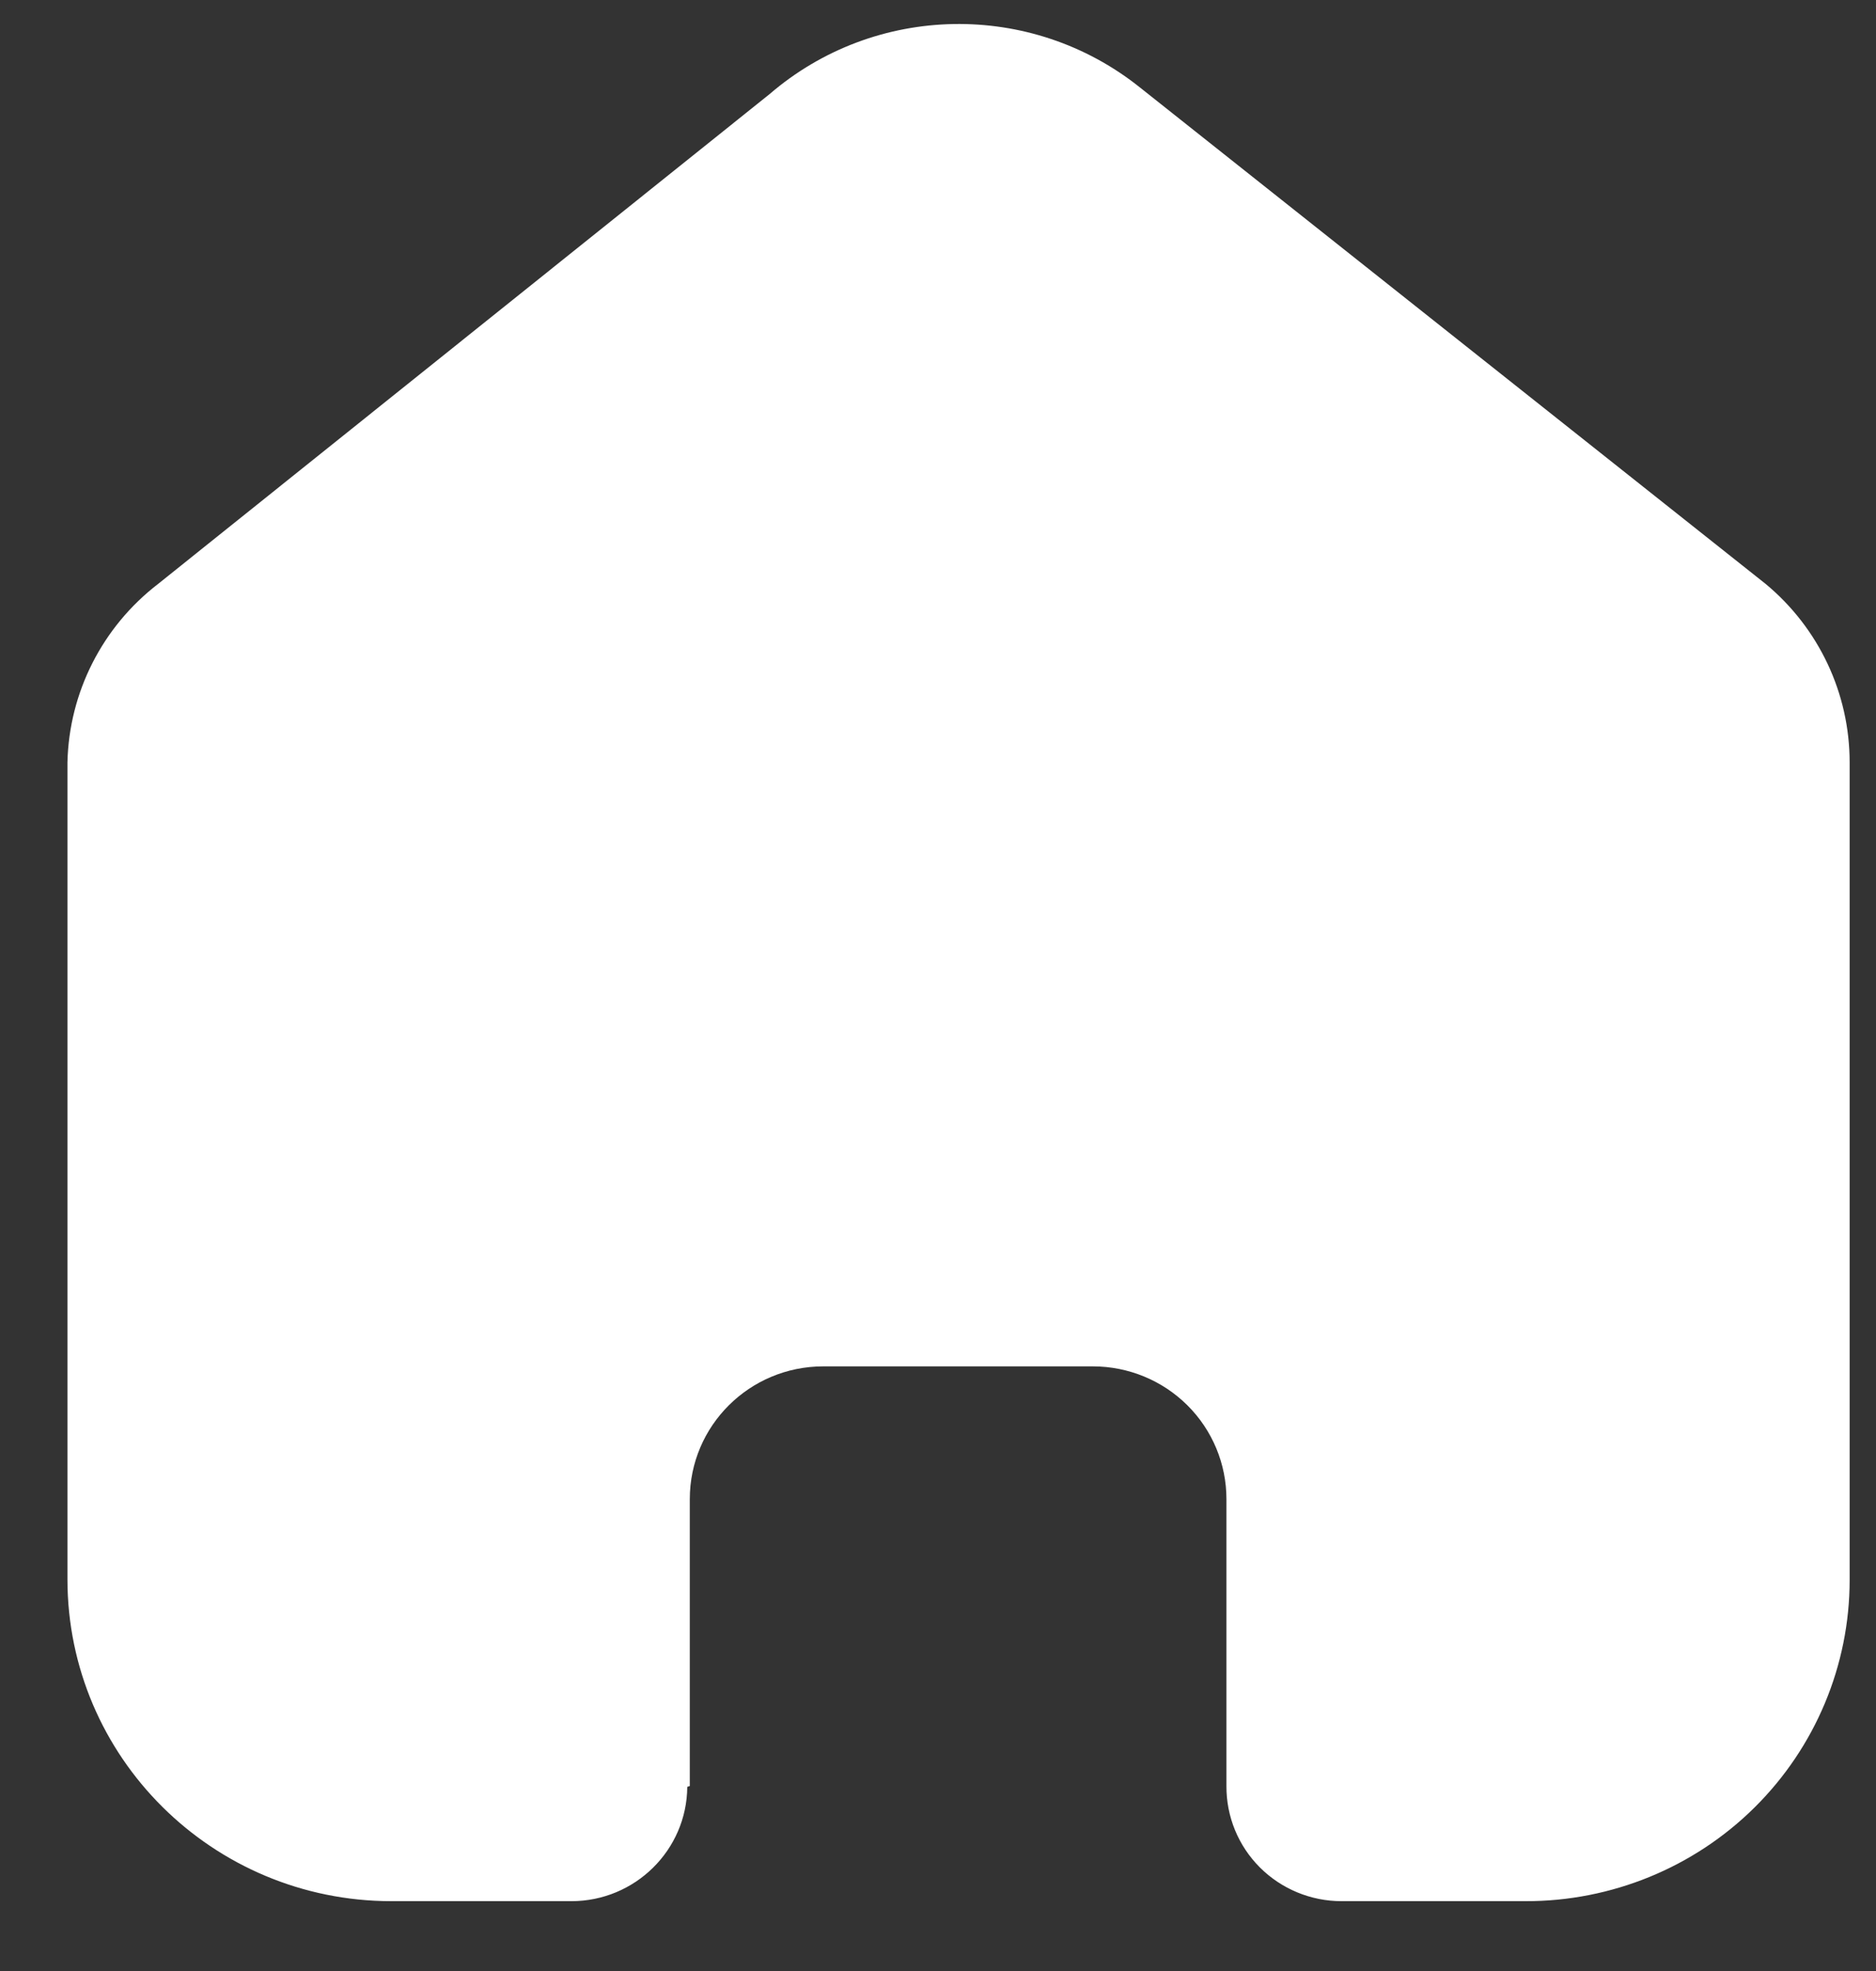 <svg width="20" height="21" viewBox="0 0 20 21" fill="none" xmlns="http://www.w3.org/2000/svg">
<rect x="0" y="0" width="20" height="21" fill="#333333" stroke="none"/>
<path d="M7.354 19.029V15.972C7.354 15.191 7.991 14.558 8.777 14.558H11.651C12.029 14.558 12.391 14.707 12.658 14.972C12.925 15.237 13.075 15.597 13.075 15.972V19.029C13.073 19.354 13.201 19.666 13.431 19.896C13.661 20.126 13.975 20.256 14.302 20.256H16.263C17.178 20.258 18.058 19.899 18.706 19.257C19.354 18.615 19.719 17.743 19.719 16.834V8.123C19.719 7.388 19.391 6.692 18.823 6.221L12.153 0.932C10.992 0.004 9.33 0.034 8.204 1.003L1.686 6.221C1.091 6.678 0.736 7.377 0.719 8.123V16.825C0.719 18.72 2.266 20.256 4.175 20.256H6.091C6.77 20.256 7.322 19.712 7.327 19.038L7.354 19.029Z" fill="white"/>
</svg>